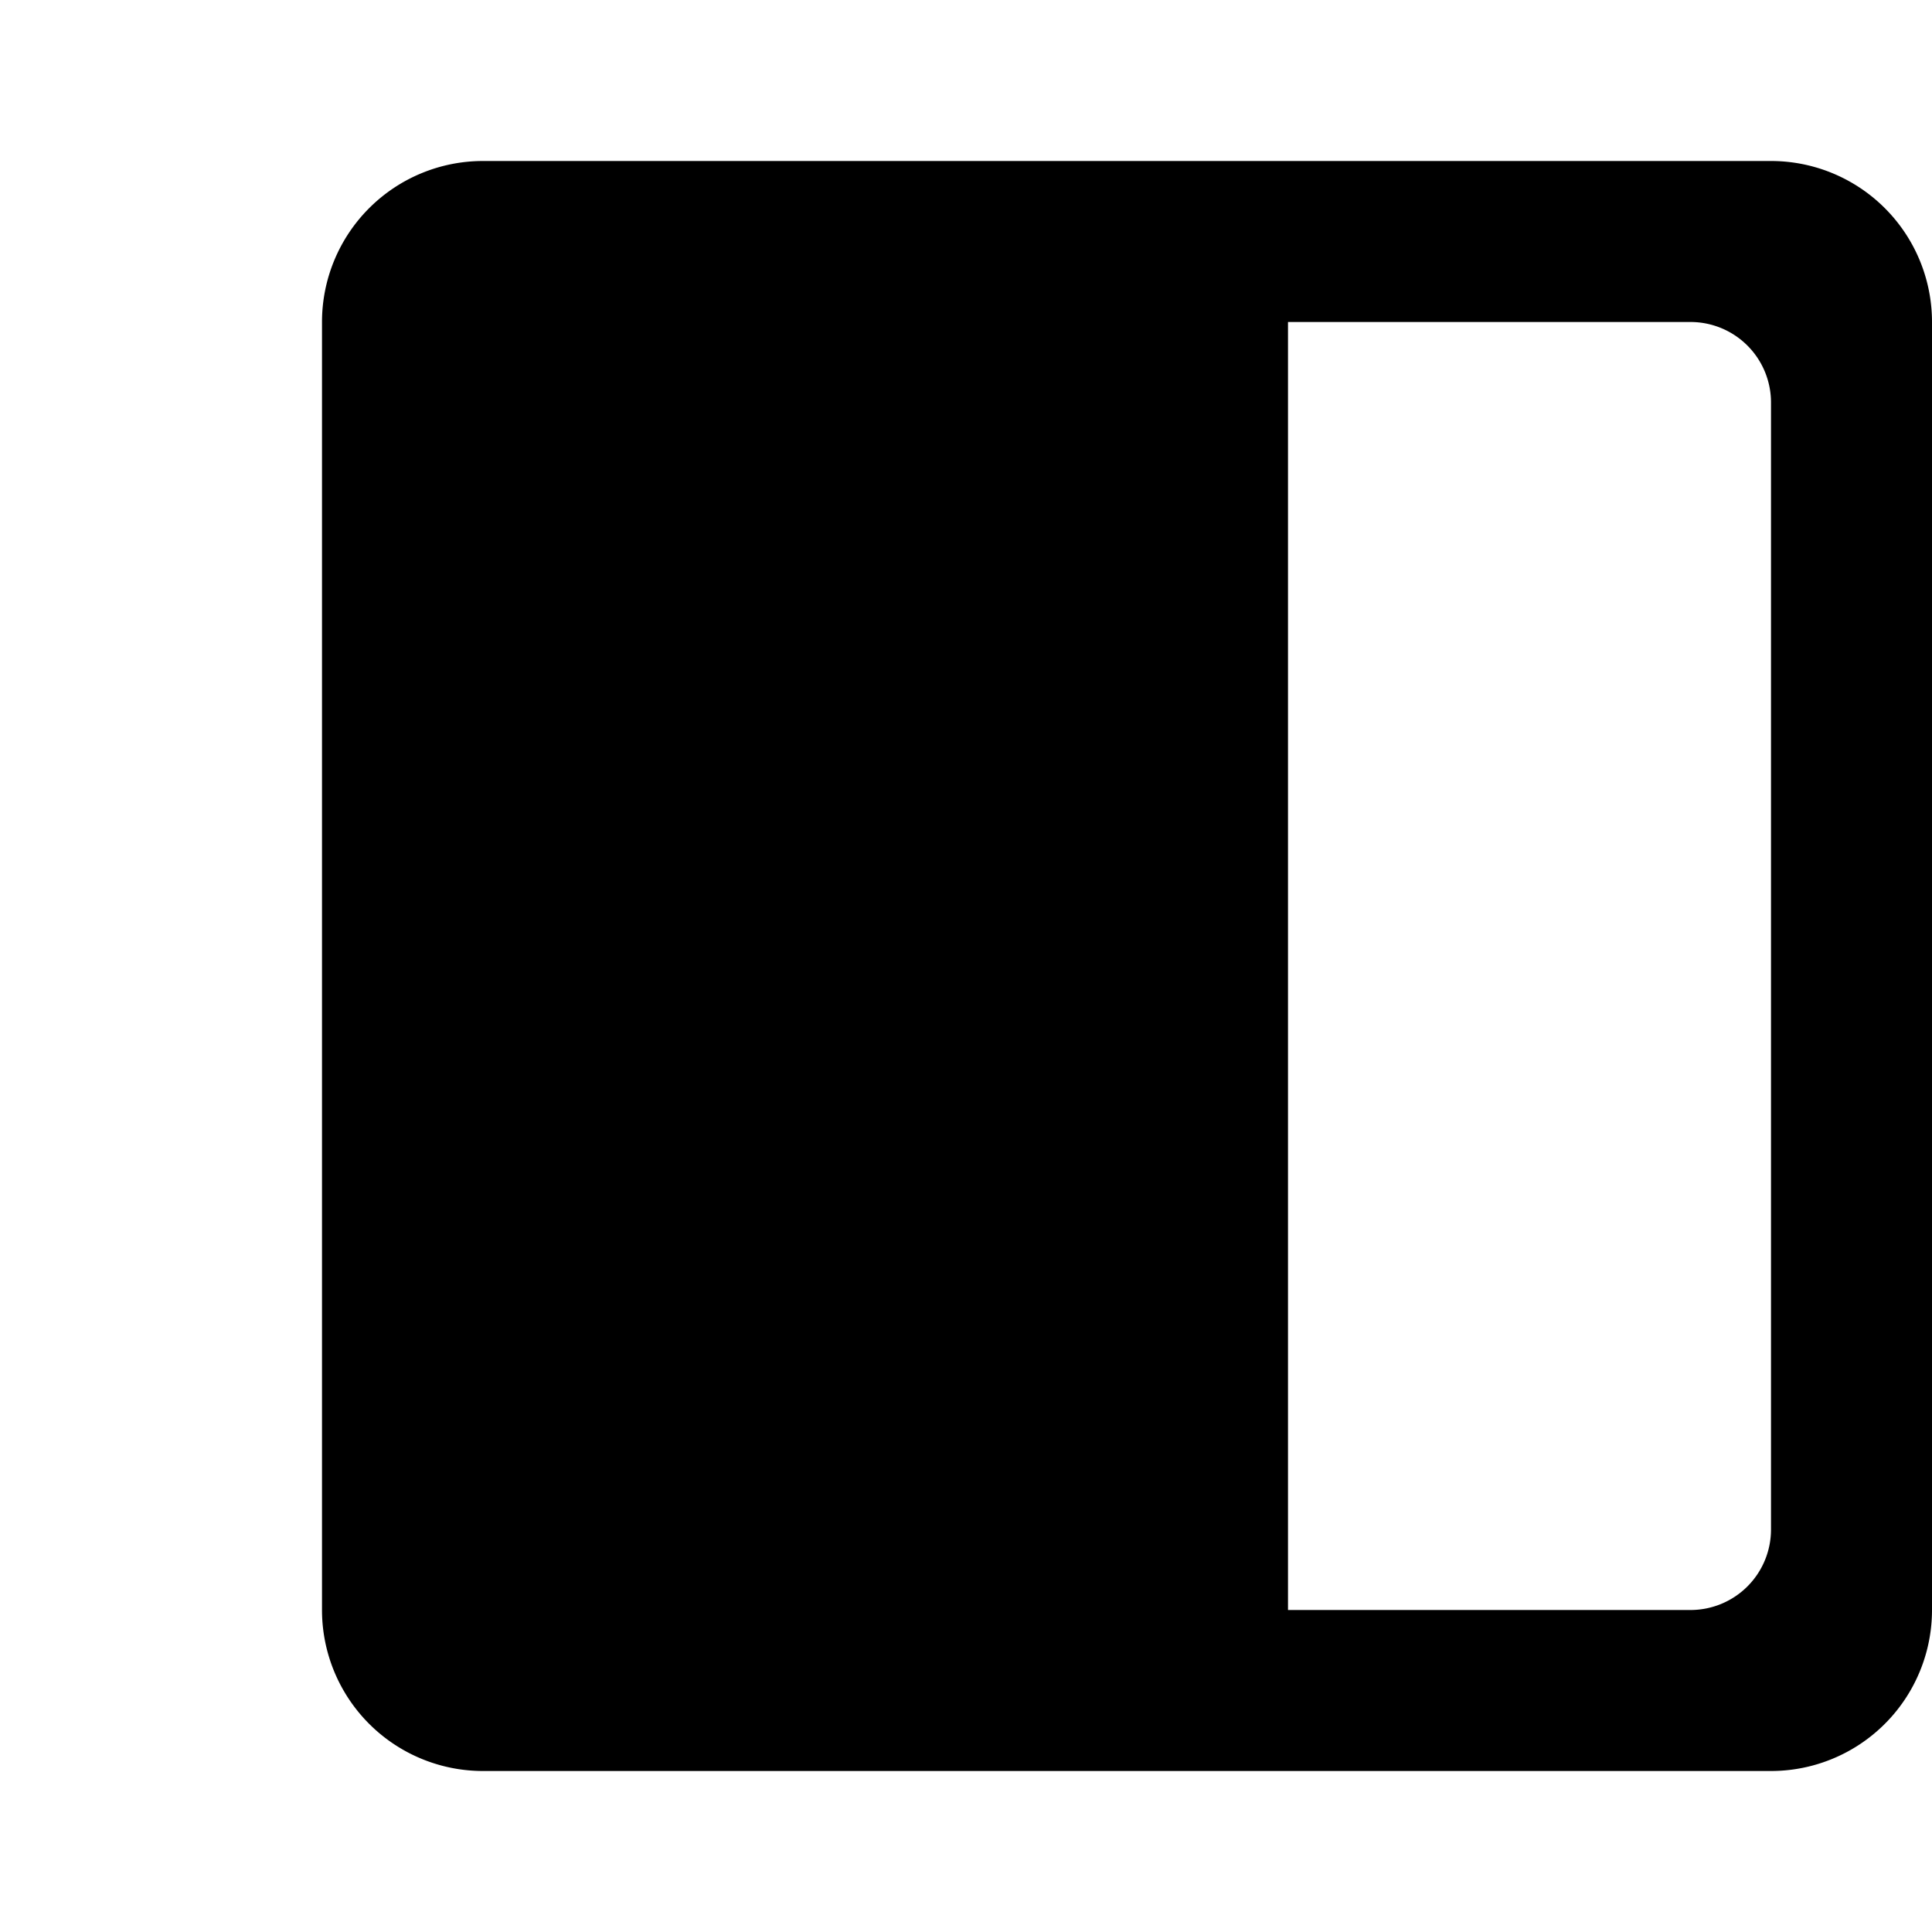 <svg xmlns="http://www.w3.org/2000/svg" viewBox="0 0 24 24" class="icon icon-book">
  <path d="M22 2H6a2 2 0 0 0-2 2v16a2 2 0 0 0 2 2h16a2 2 0 0 0 2-2V4a2 2 0 0 0-2-2zm-6 18V4h5a1 1 0 0 1 1 1v14a1 1 0 0 1-1 1h-5zm-2 0V4H6a1 1 0 0 0-1 1v14a1 1 0 0 0 1 1h8z"/>
</svg>
